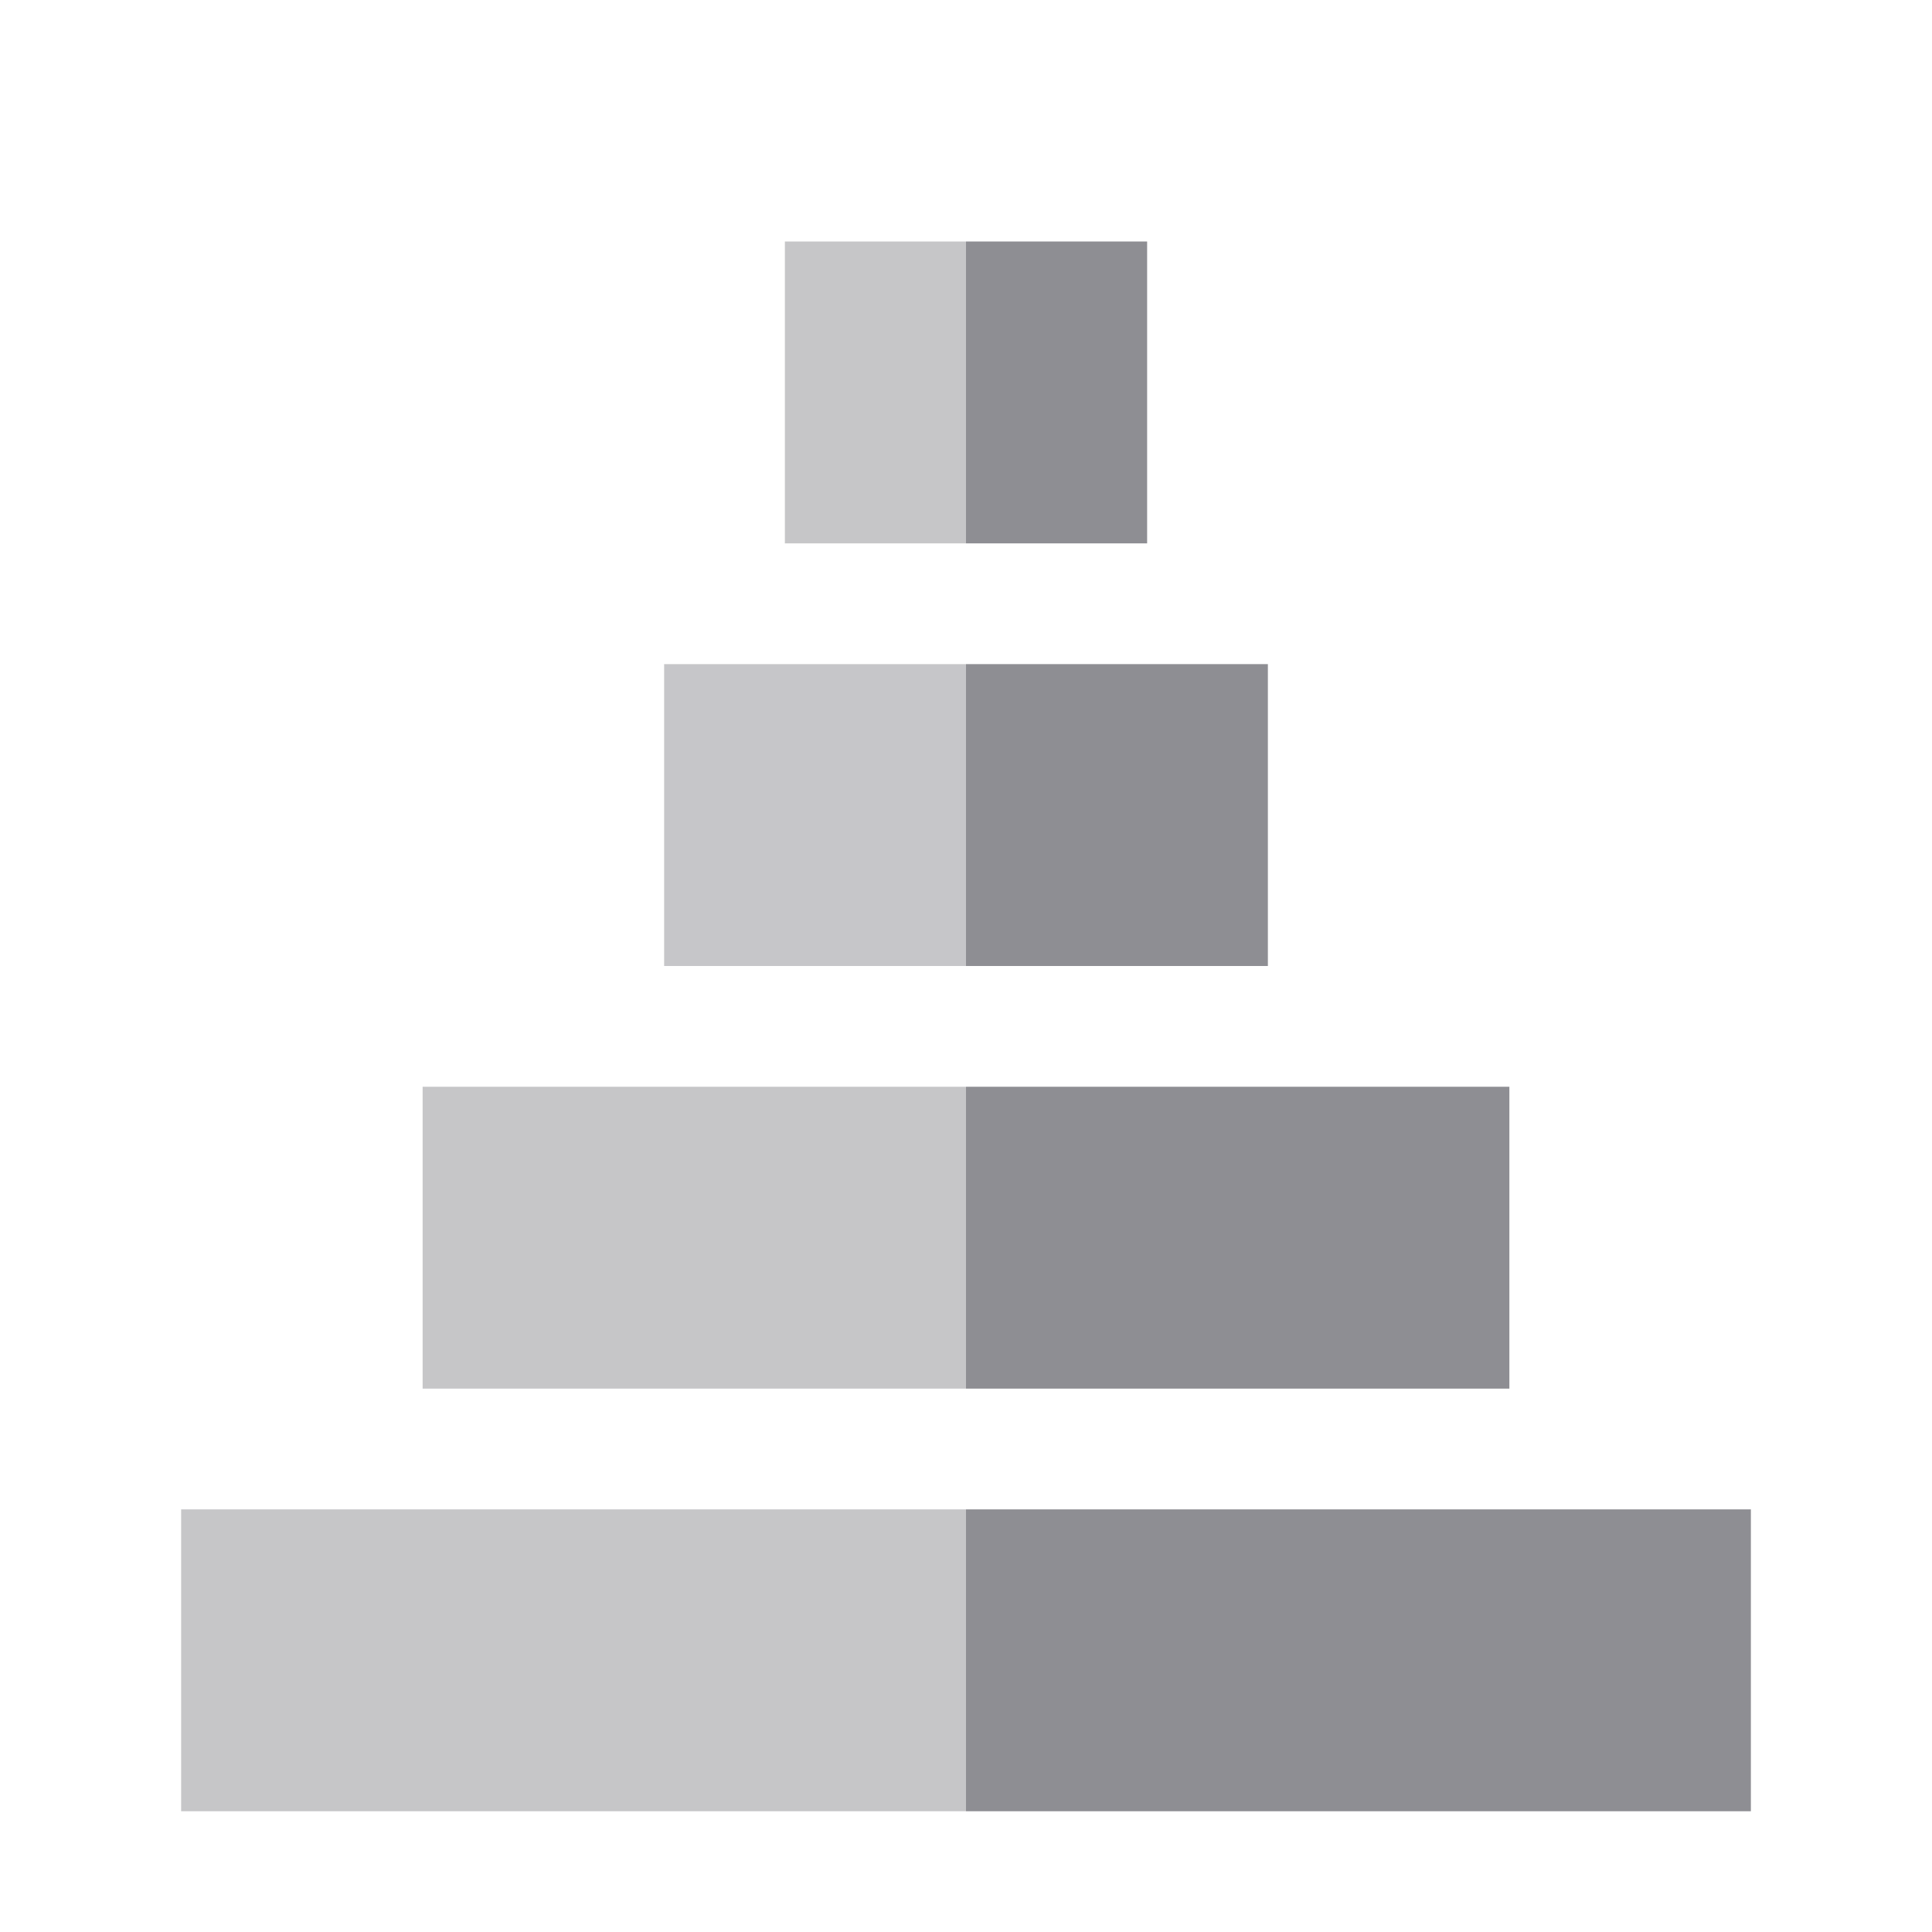 <?xml version="1.0" encoding="UTF-8" ?>
<svg enable-background="new 0 0 32 32" version="1.1" viewBox="0 0 32 32" xml:space="preserve" xmlns="http://www.w3.org/2000/svg">
<path fill="#8E8E93" d="m21 16v-5h-5v5h5z" />
<rect fill="#8E8E93" x="16" y="18" width="9" height="5" />
<rect fill="#8E8E93" x="16" y="25" width="13" height="5" />
<rect fill="#8E8E93" x="16" y="4" width="3" height="5" />
<g opacity="0.5">
<path fill="#8E8E93" d="m11 16v-5h5v5h-5z" />
</g>
<rect opacity="0.5" fill="#8E8E93" enable-background="new" x="7" y="18" width="9" height="5" />
<rect opacity="0.5" fill="#8E8E93" enable-background="new" x="3" y="25" width="13" height="5" />
<rect opacity="0.5" fill="#8E8E93" enable-background="new" x="13" y="4" width="3" height="5" />
<rect fill="none" width="32" height="32" />
</svg>

